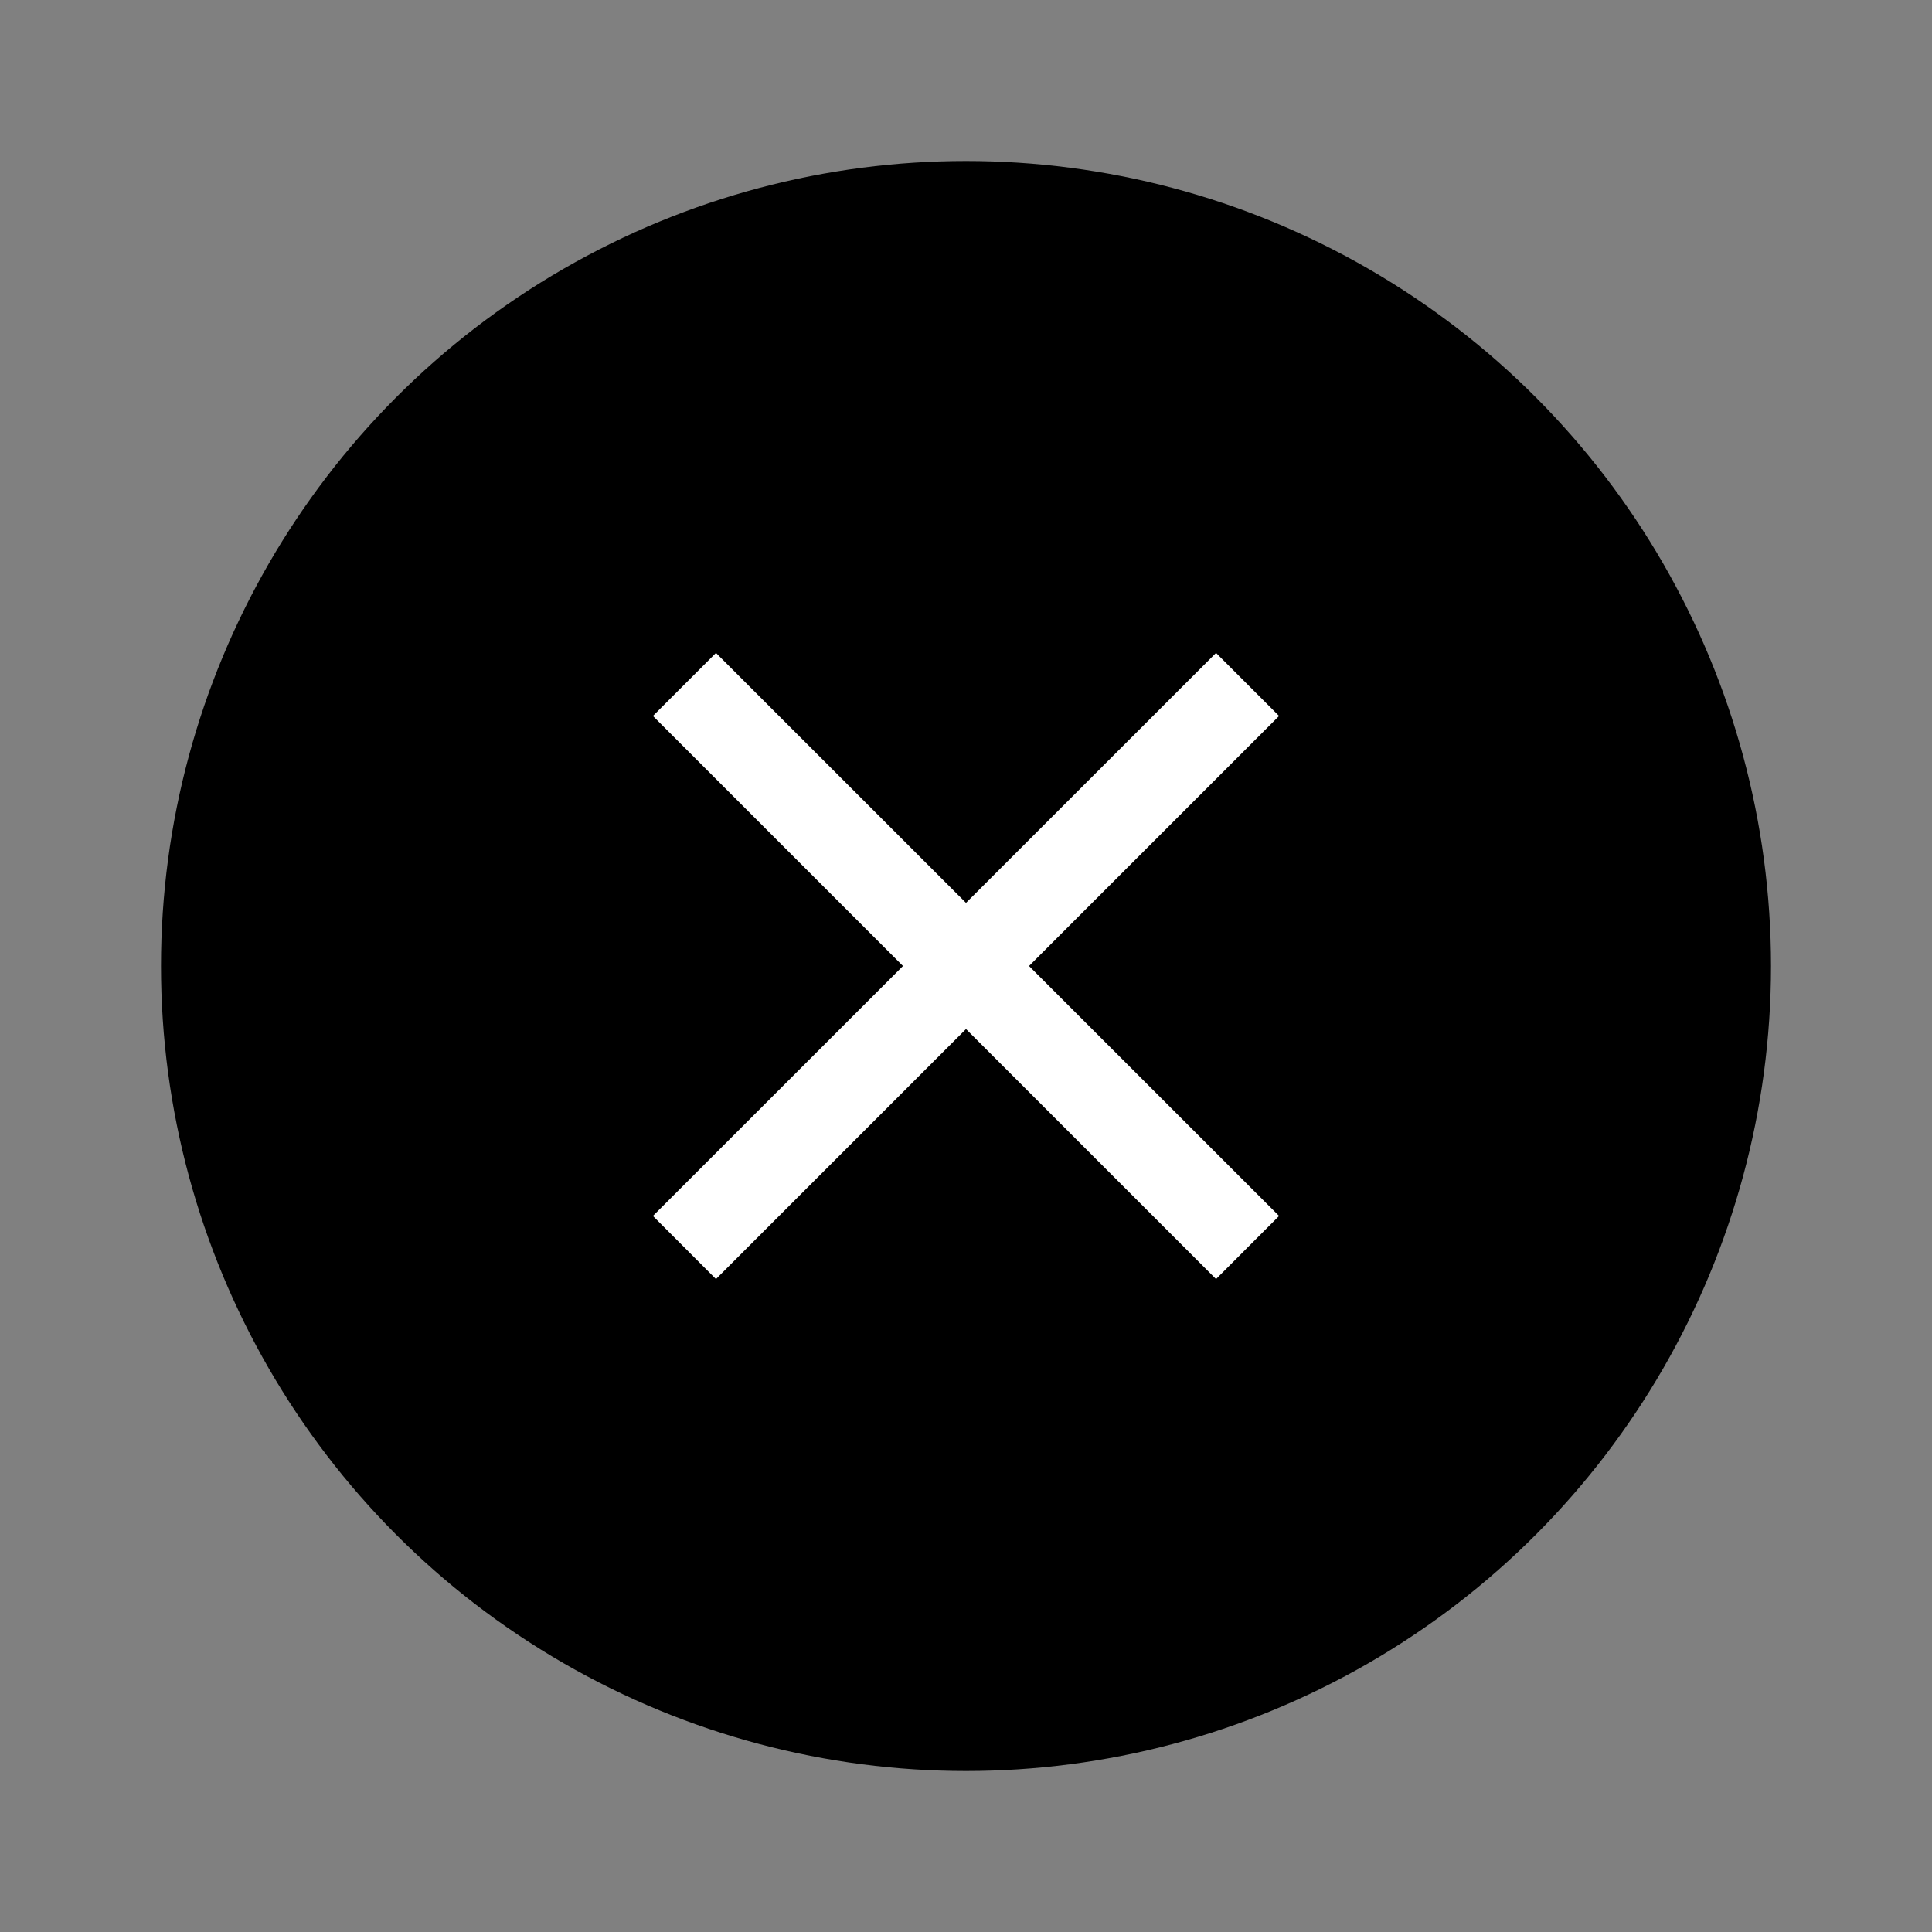 <svg width="24" height="24" viewBox="0 0 24 24" fill="none" xmlns="http://www.w3.org/2000/svg">
<rect x="0" y="0" width="24" height="24" fill="#808080" stroke="none"/>
<circle cx="12" cy="12" r="10" transform="rotate(180 12 12)" fill="black"/>
<path d="M15.889 8.894L15.106 8.111L12 11.216L8.894 8.111L8.111 8.894L11.217 12L8.111 15.105L8.894 15.889L12 12.783L15.106 15.889L15.889 15.105L12.783 12L15.889 8.894Z" fill="white"/>
</svg>
